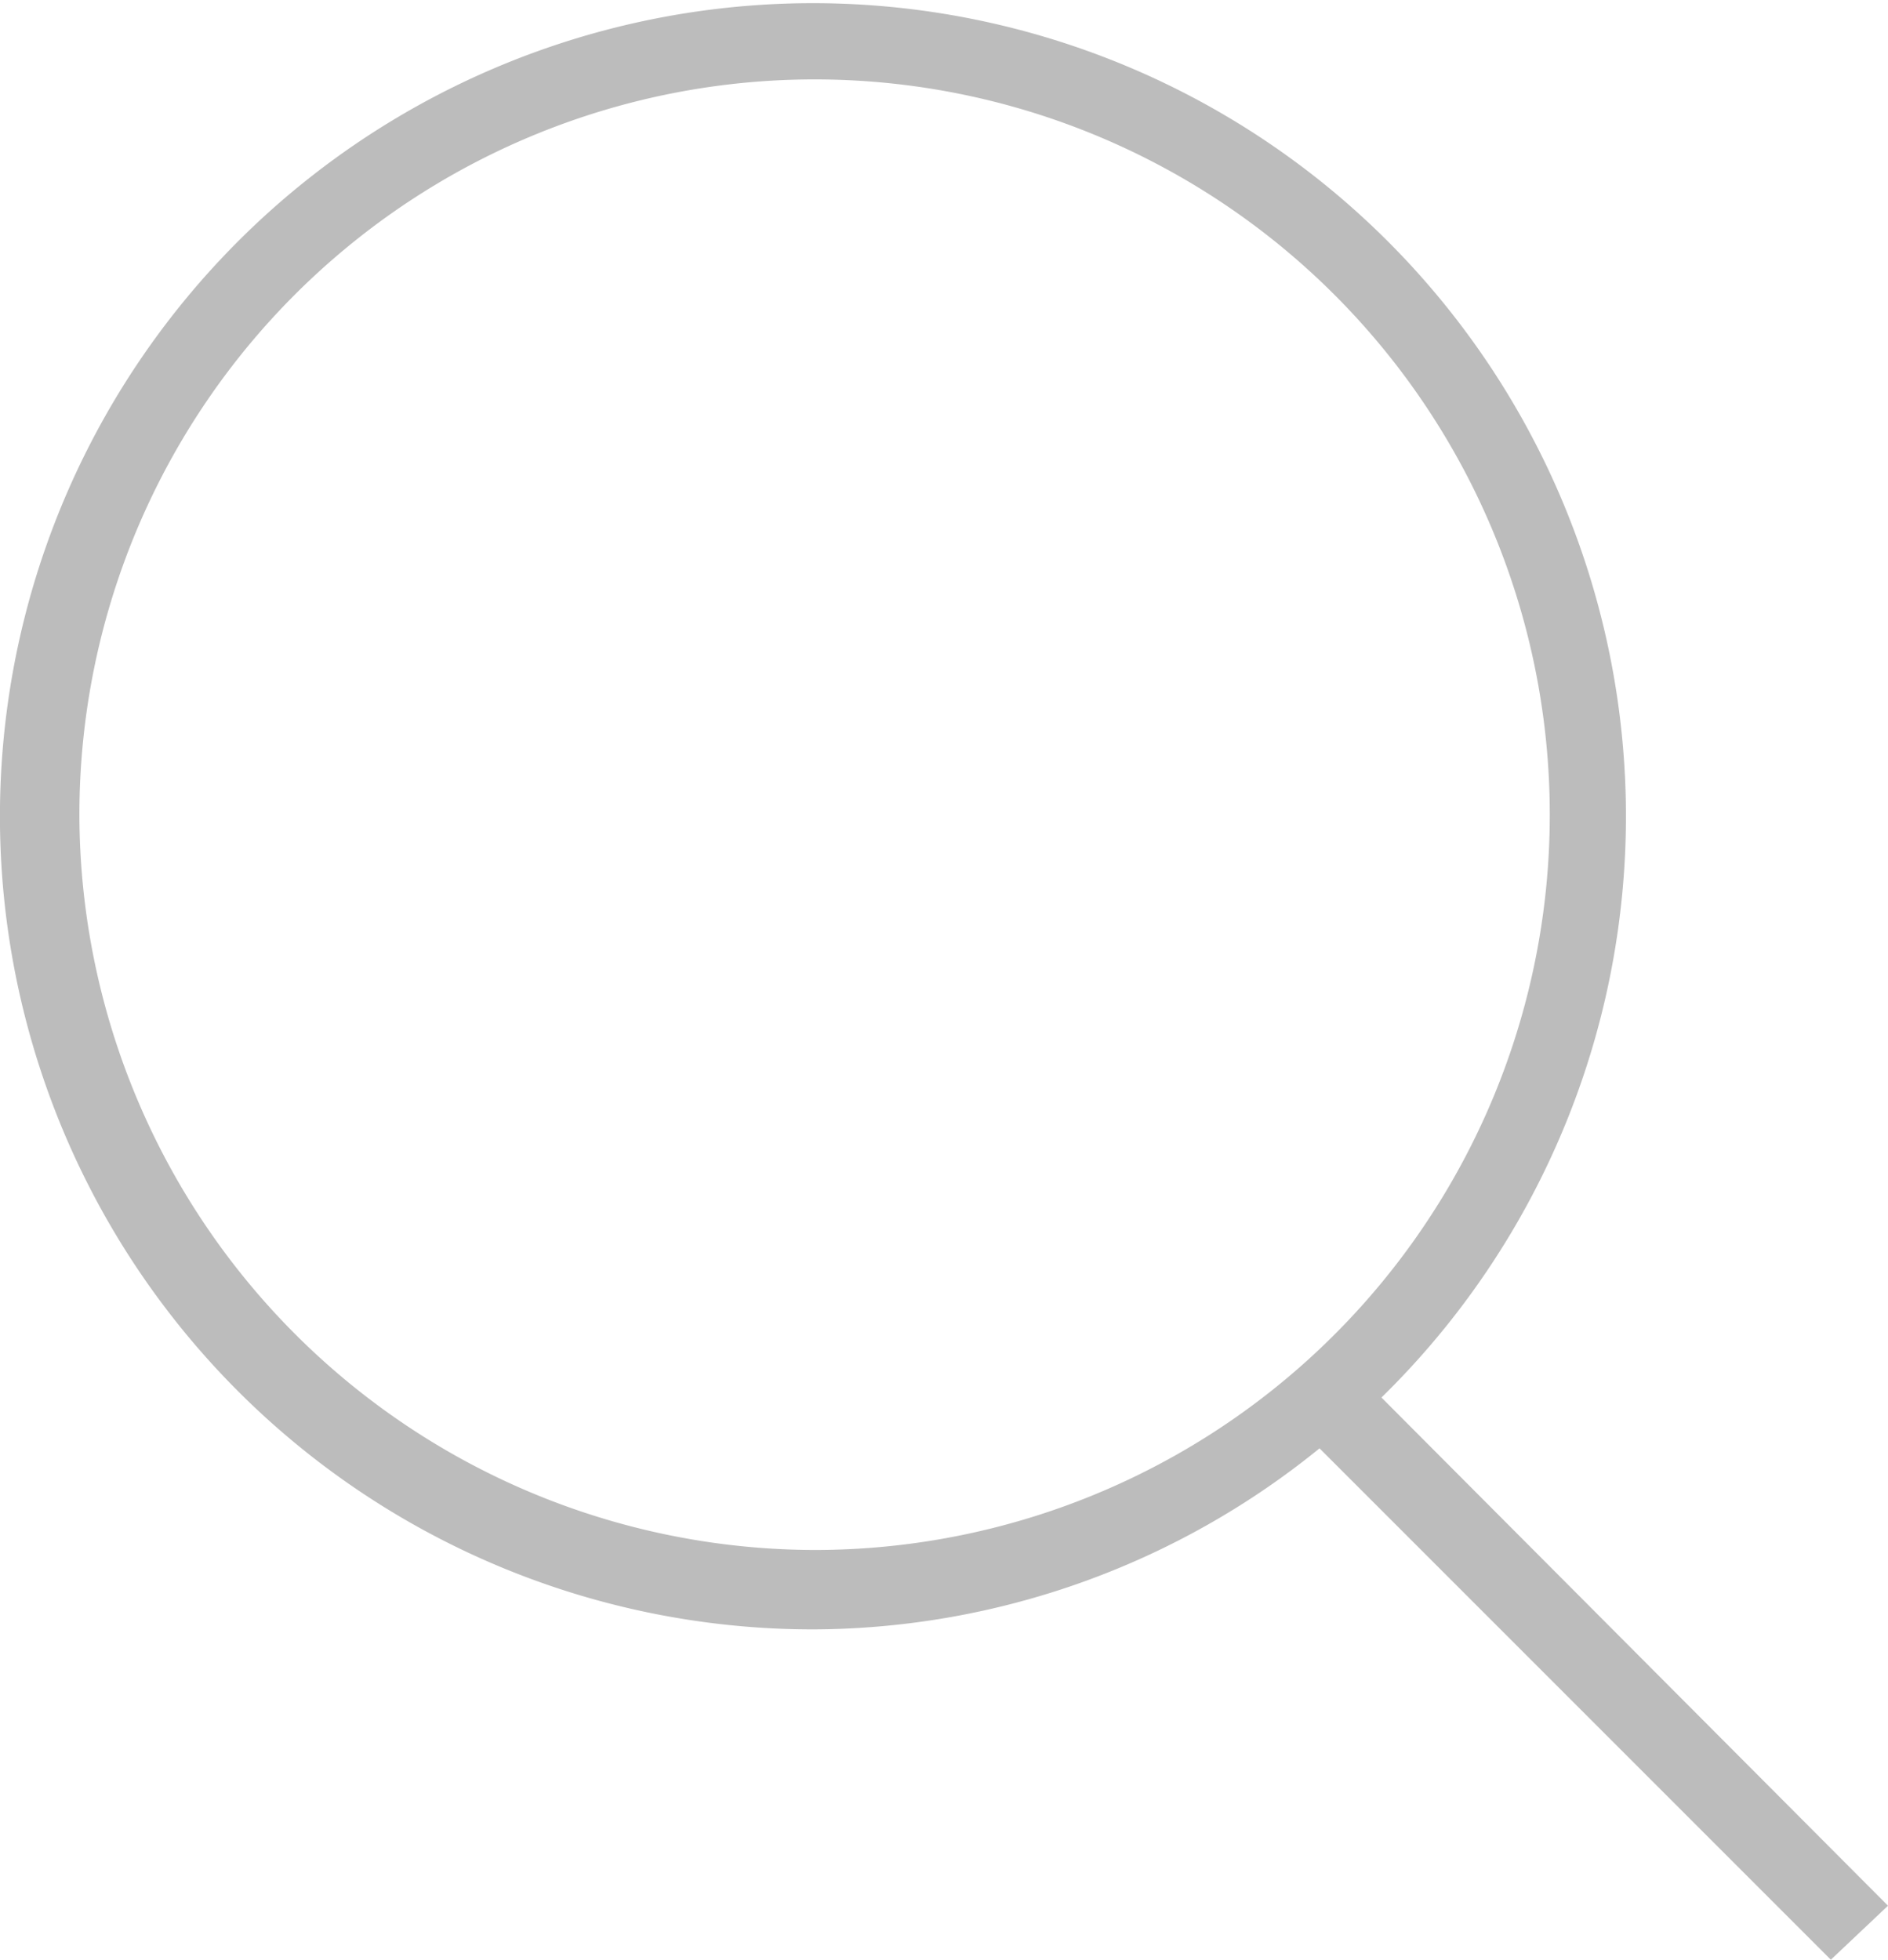 <svg id="Réteg_1" data-name="Réteg 1" xmlns="http://www.w3.org/2000/svg" viewBox="0 0 11.89 12.34"><title>Rajztábla 7</title><path fill="#BCBCBC" d="M11.89,12,8.7,8.8a5.12,5.12,0,1,0-3.57,1.46A5.08,5.08,0,0,0,8.31,9.12l3.22,3.22ZM.5,5.13A4.63,4.63,0,1,1,5.13,9.76,4.64,4.64,0,0,1,.5,5.13Z"/></svg>